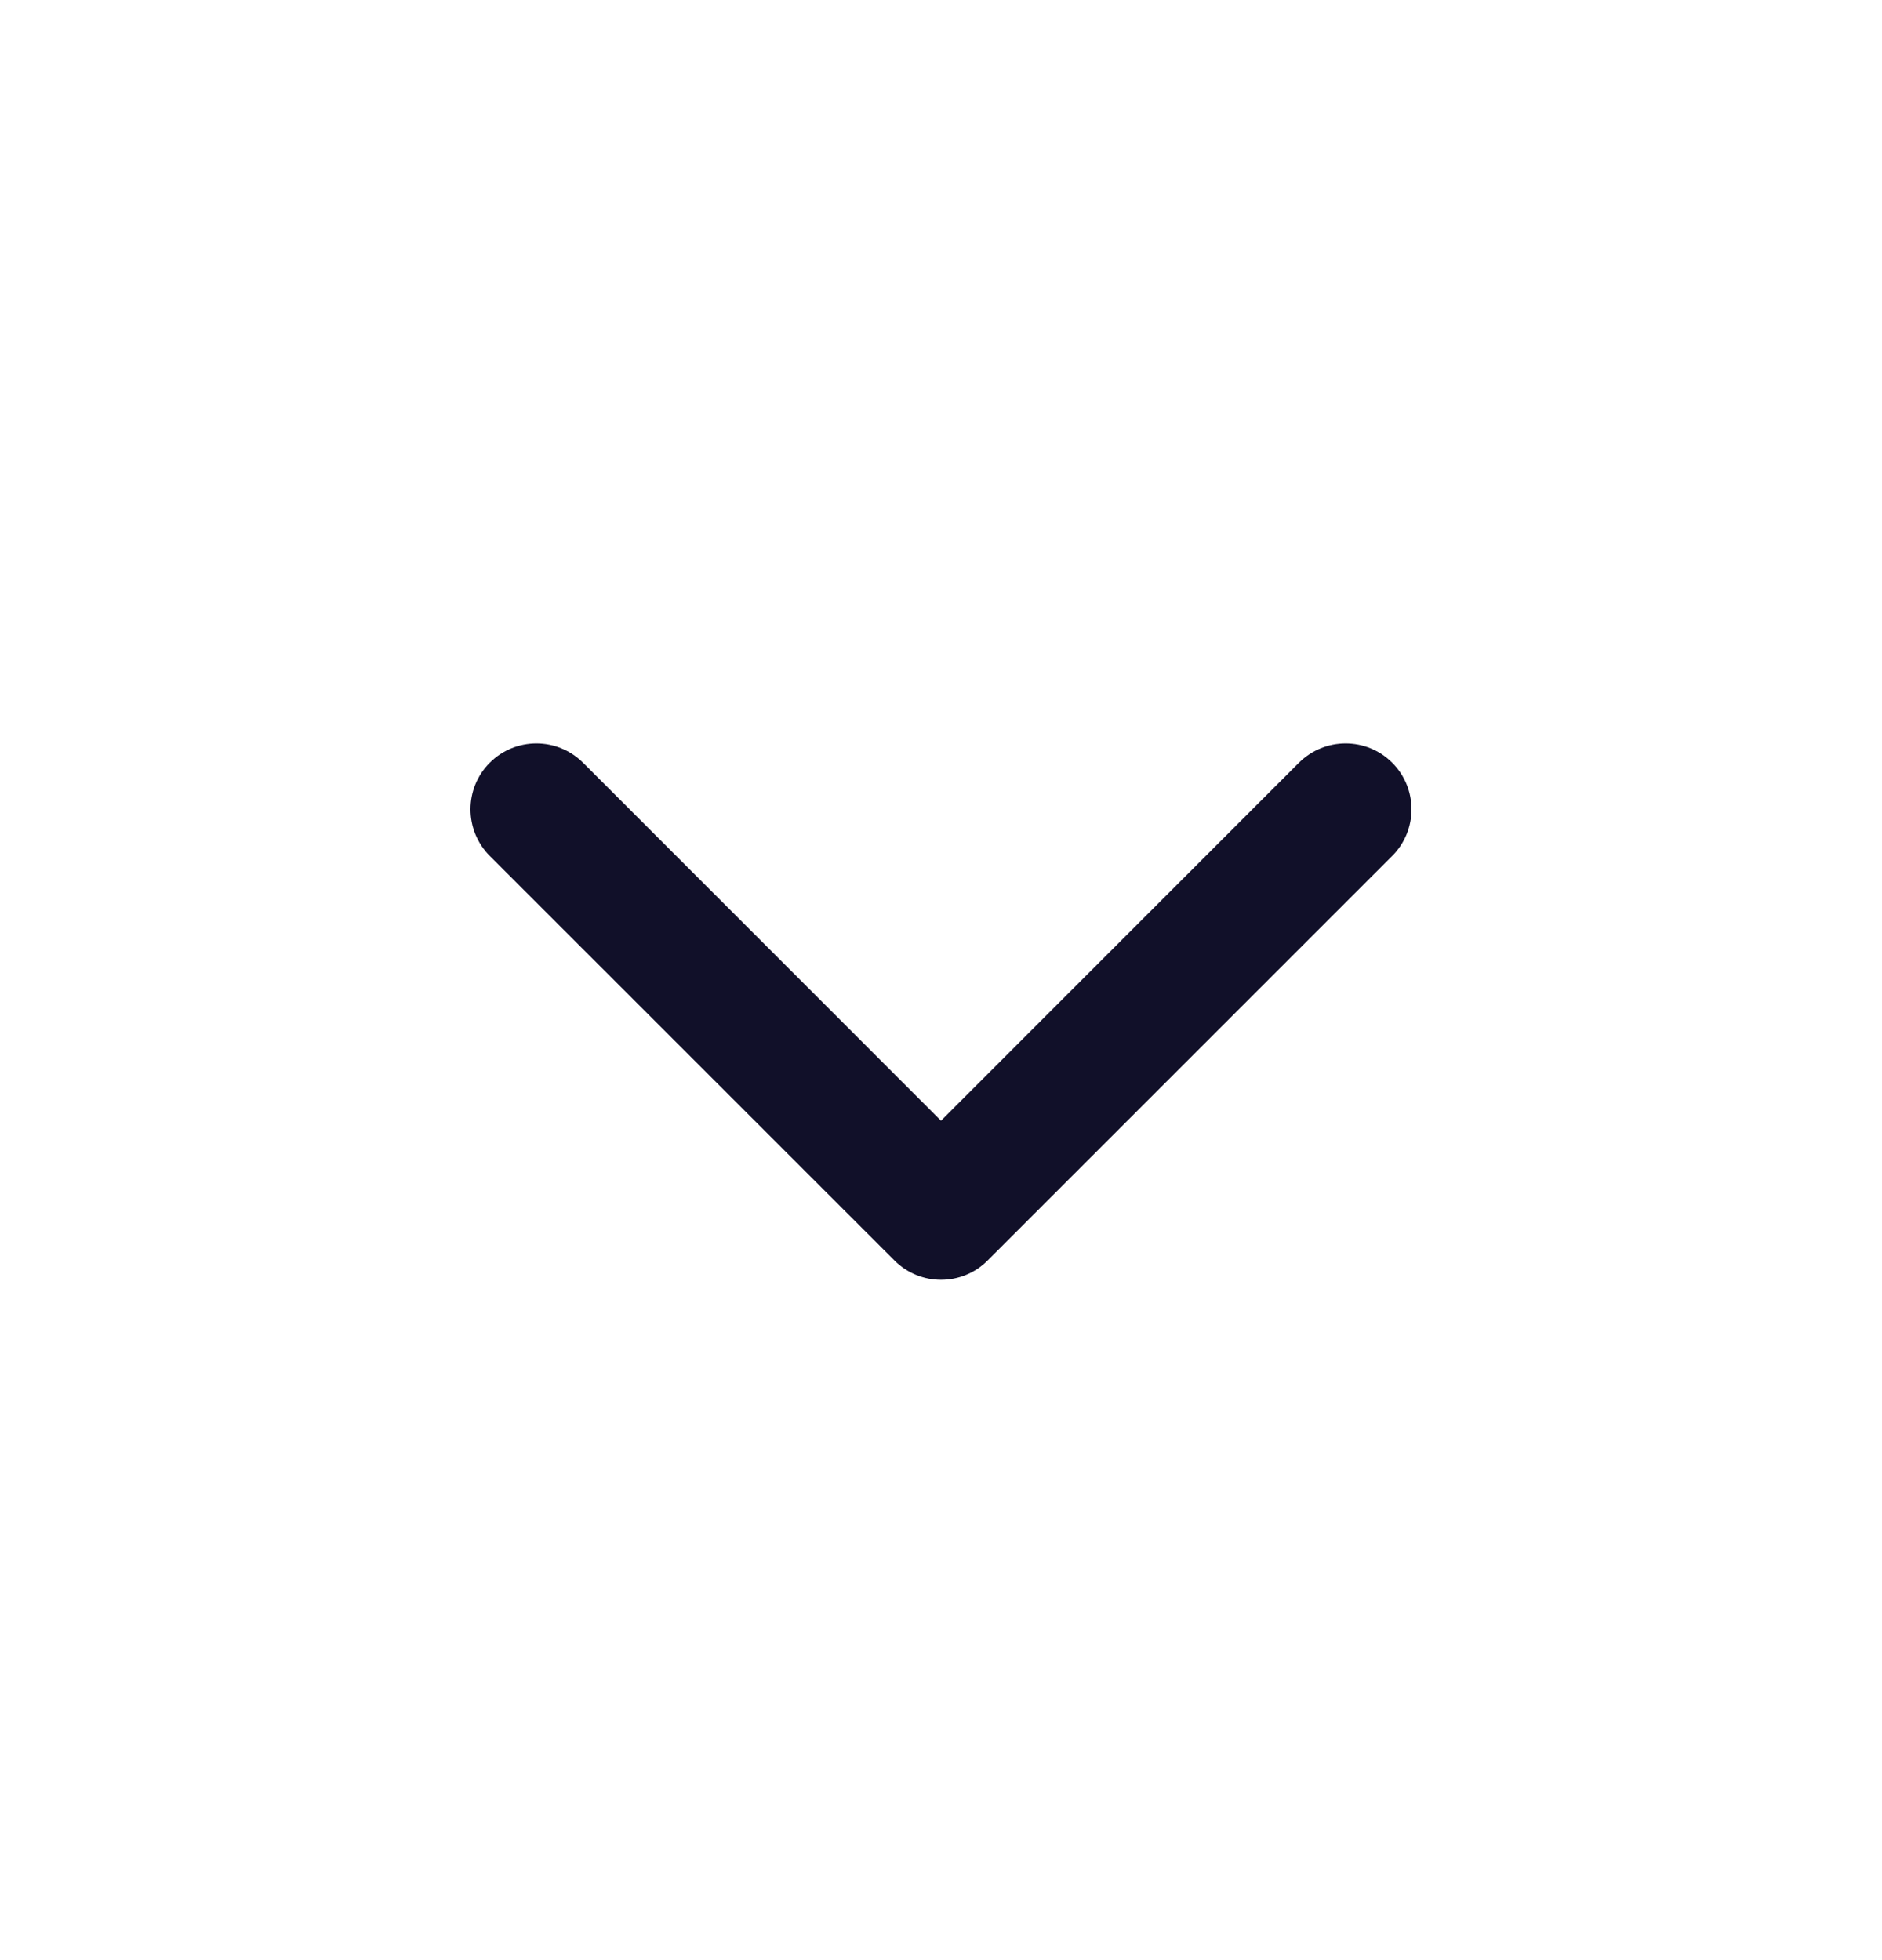 <svg width="24" height="25" viewBox="0 0 24 25" fill="none" xmlns="http://www.w3.org/2000/svg">
<path d="M12 16.323C11.785 16.323 11.57 16.24 11.406 16.076L6.246 10.917C5.918 10.588 5.918 10.056 6.246 9.728C6.574 9.4 7.106 9.4 7.435 9.728L12 14.294L16.565 9.728C16.894 9.4 17.426 9.4 17.754 9.728C18.082 10.056 18.082 10.589 17.754 10.917L12.594 16.077C12.43 16.241 12.215 16.323 12 16.323Z" fill="#111029"/>
</svg>
